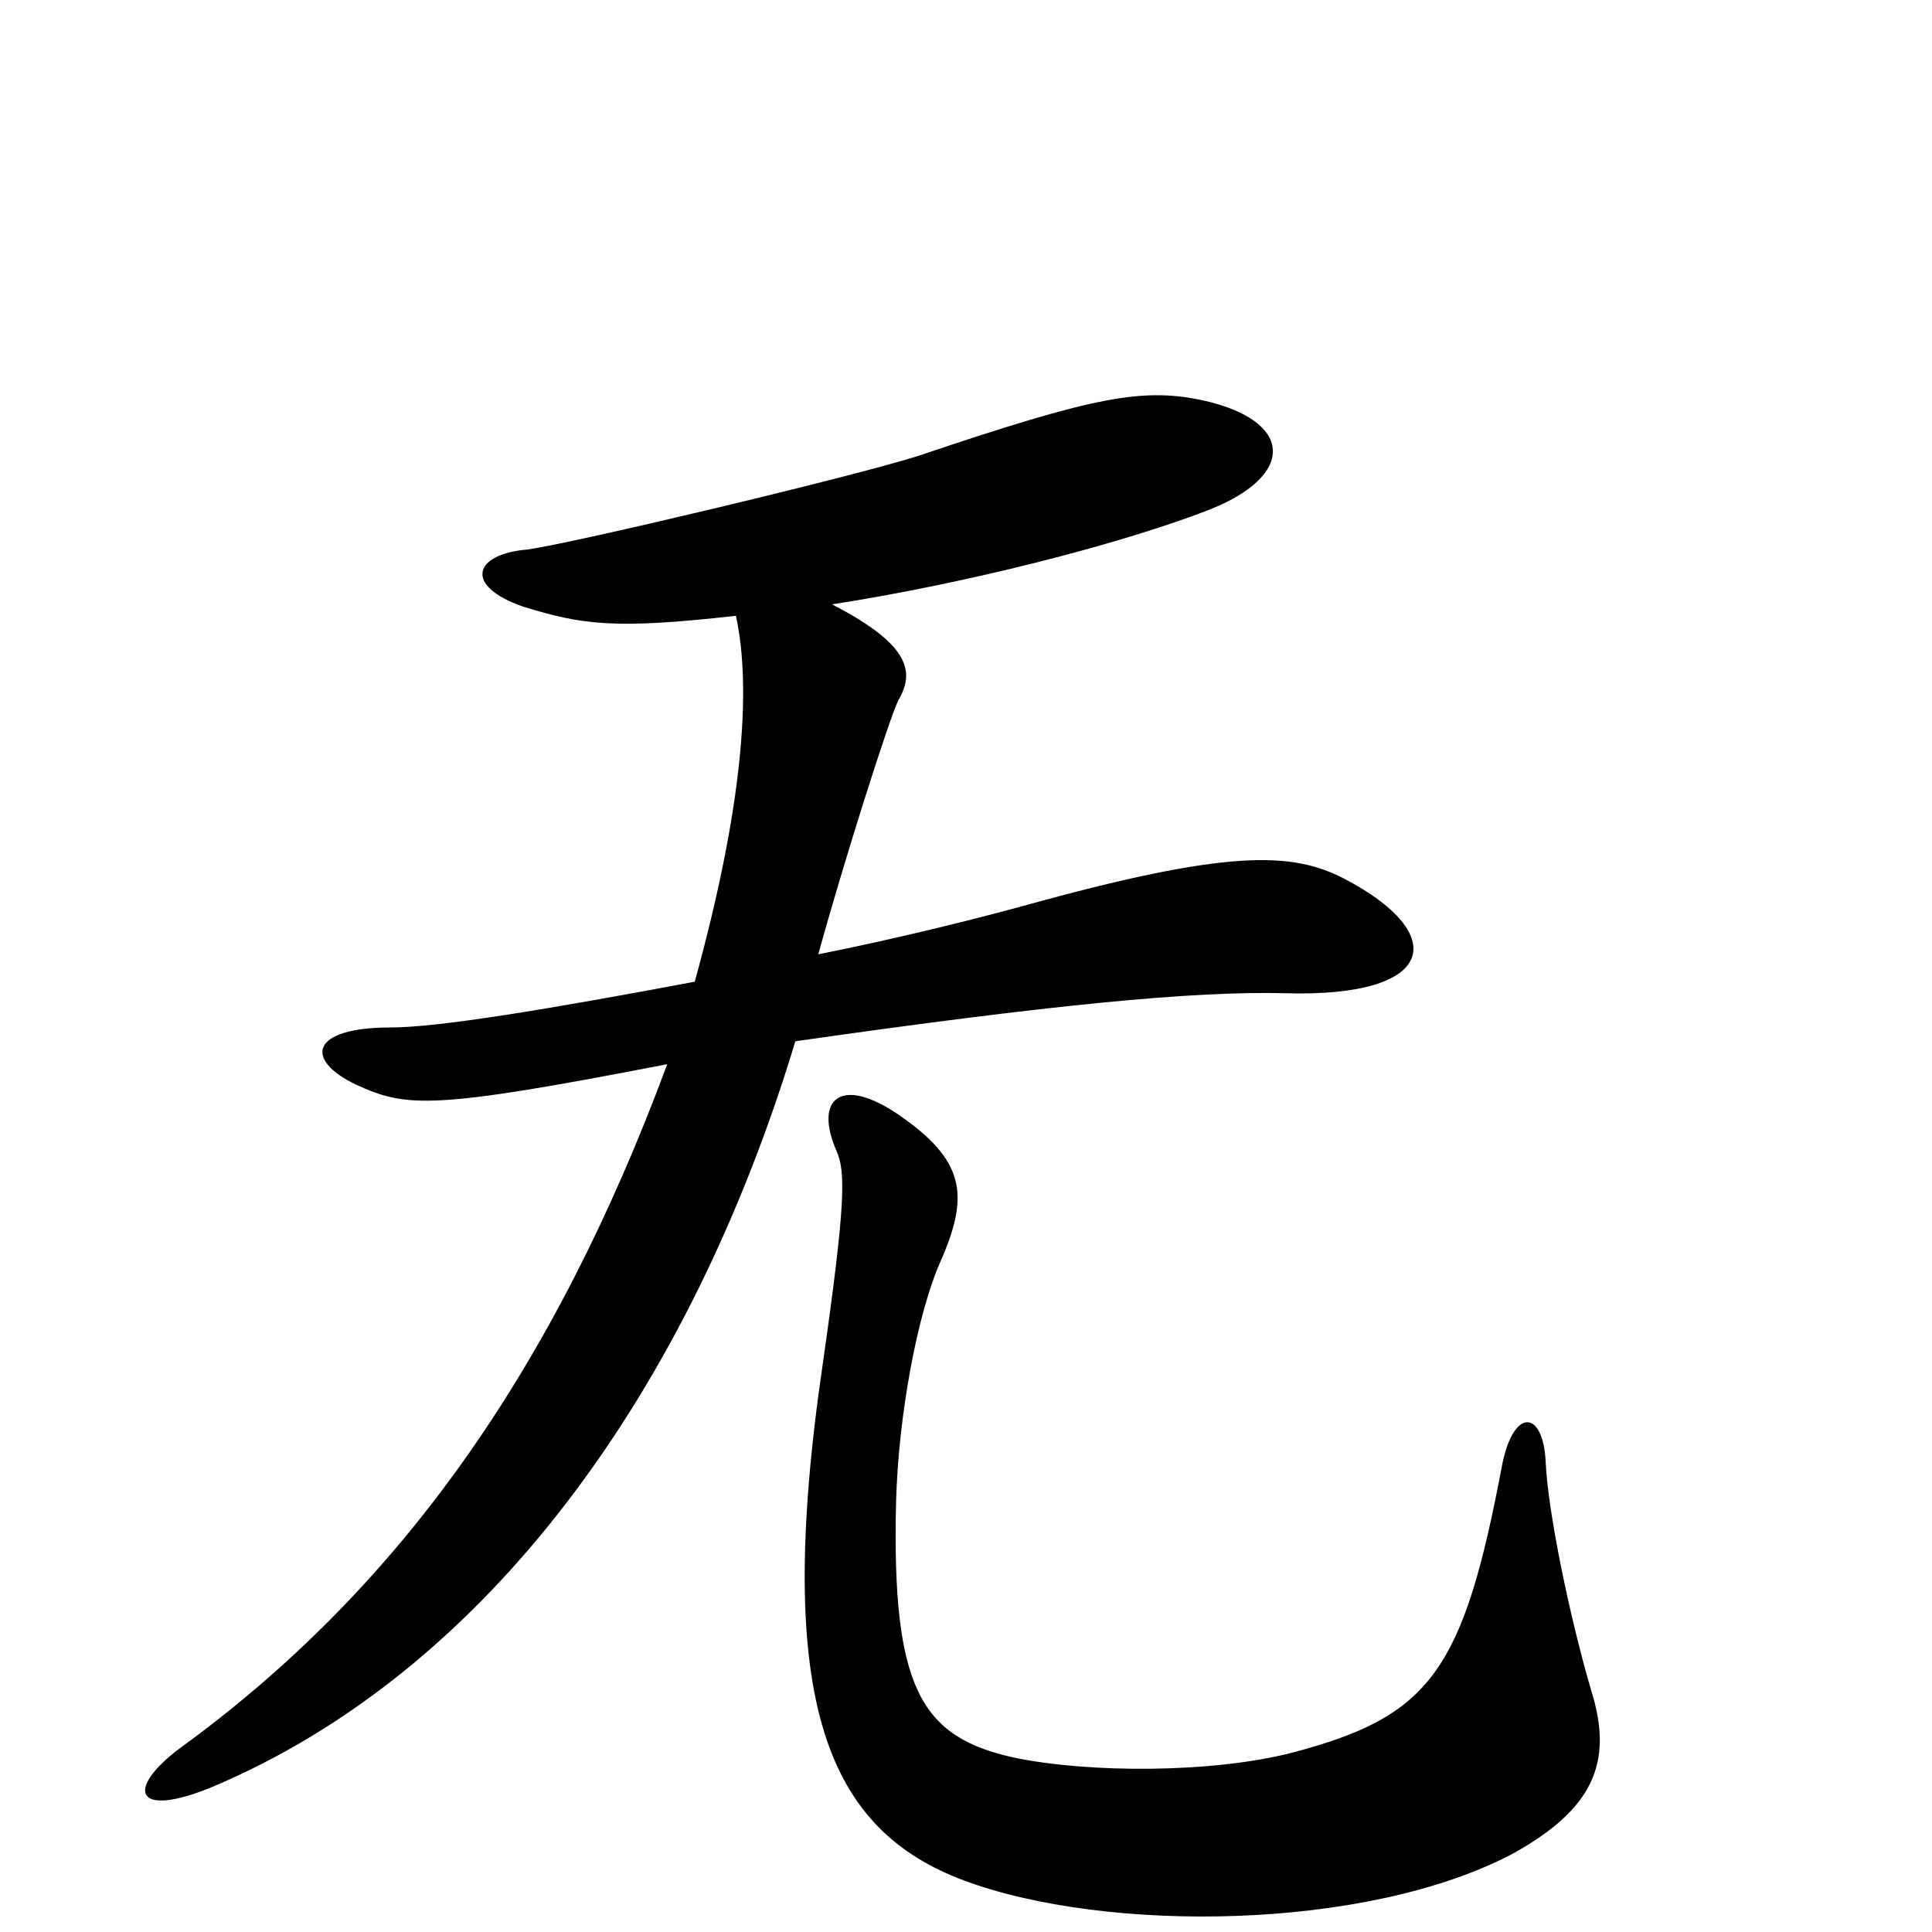 <?xml version="1.0" encoding="iso-8859-1"?>
<!-- Generator: Adobe Illustrator 22.1.0, SVG Export Plug-In . SVG Version: 6.00 Build 0)  -->
<svg version="1.1" id="Layer_1" xmlns="http://www.w3.org/2000/svg" xmlns:xlink="http://www.w3.org/1999/xlink" x="0px" y="0px"
	 viewBox="0 0 22 22" style="enable-background:new 0 0 22 22;" xml:space="preserve">
<g>
	<path d="M14.631,11.31c-1.042-0.026-2.657,0.13-5.574,0.547c-1.198,3.959-3.49,7.163-6.642,8.492
		c-0.886,0.365-0.99,0.025-0.365-0.443c2.474-1.797,4.245-4.272,5.548-7.788c-2.683,0.521-2.969,0.495-3.542,0.234
		C3.457,12.065,3.535,11.7,4.447,11.7c0.547,0,1.797-0.208,3.464-0.521C8.458,9.2,8.562,7.845,8.38,7.012
		C7,7.168,6.634,7.116,5.957,6.908C5.28,6.673,5.385,6.309,6.01,6.257c0.547-0.078,3.724-0.834,4.453-1.068
		c2.006-0.677,2.553-0.781,3.257-0.625c1.015,0.234,1.042,0.859,0.025,1.25c-1.015,0.391-2.761,0.834-4.271,1.068
		c0.911,0.468,0.937,0.781,0.755,1.094c-0.104,0.208-0.625,1.849-0.911,2.891c0.911-0.182,1.745-0.391,2.319-0.547
		c2.344-0.651,3.073-0.625,3.672-0.313C16.507,10.632,16.377,11.362,14.631,11.31z M17.236,21.103
		c-1.667,0.886-4.636,0.912-6.252,0.313c-1.537-0.572-2.188-1.98-1.615-5.886c0.261-1.824,0.261-2.188,0.157-2.423
		c-0.261-0.599,0.052-0.859,0.703-0.416c0.756,0.52,0.808,0.911,0.495,1.641c-0.286,0.625-0.495,1.824-0.52,2.761
		c-0.052,2.137,0.286,2.683,1.328,2.918c0.859,0.182,2.266,0.182,3.178-0.052c1.589-0.416,1.953-0.938,2.396-3.282
		c0.13-0.651,0.468-0.625,0.495-0.025c0.025,0.547,0.261,1.719,0.52,2.604C18.382,20.088,18.121,20.608,17.236,21.103z"/>
</g>
</svg>

